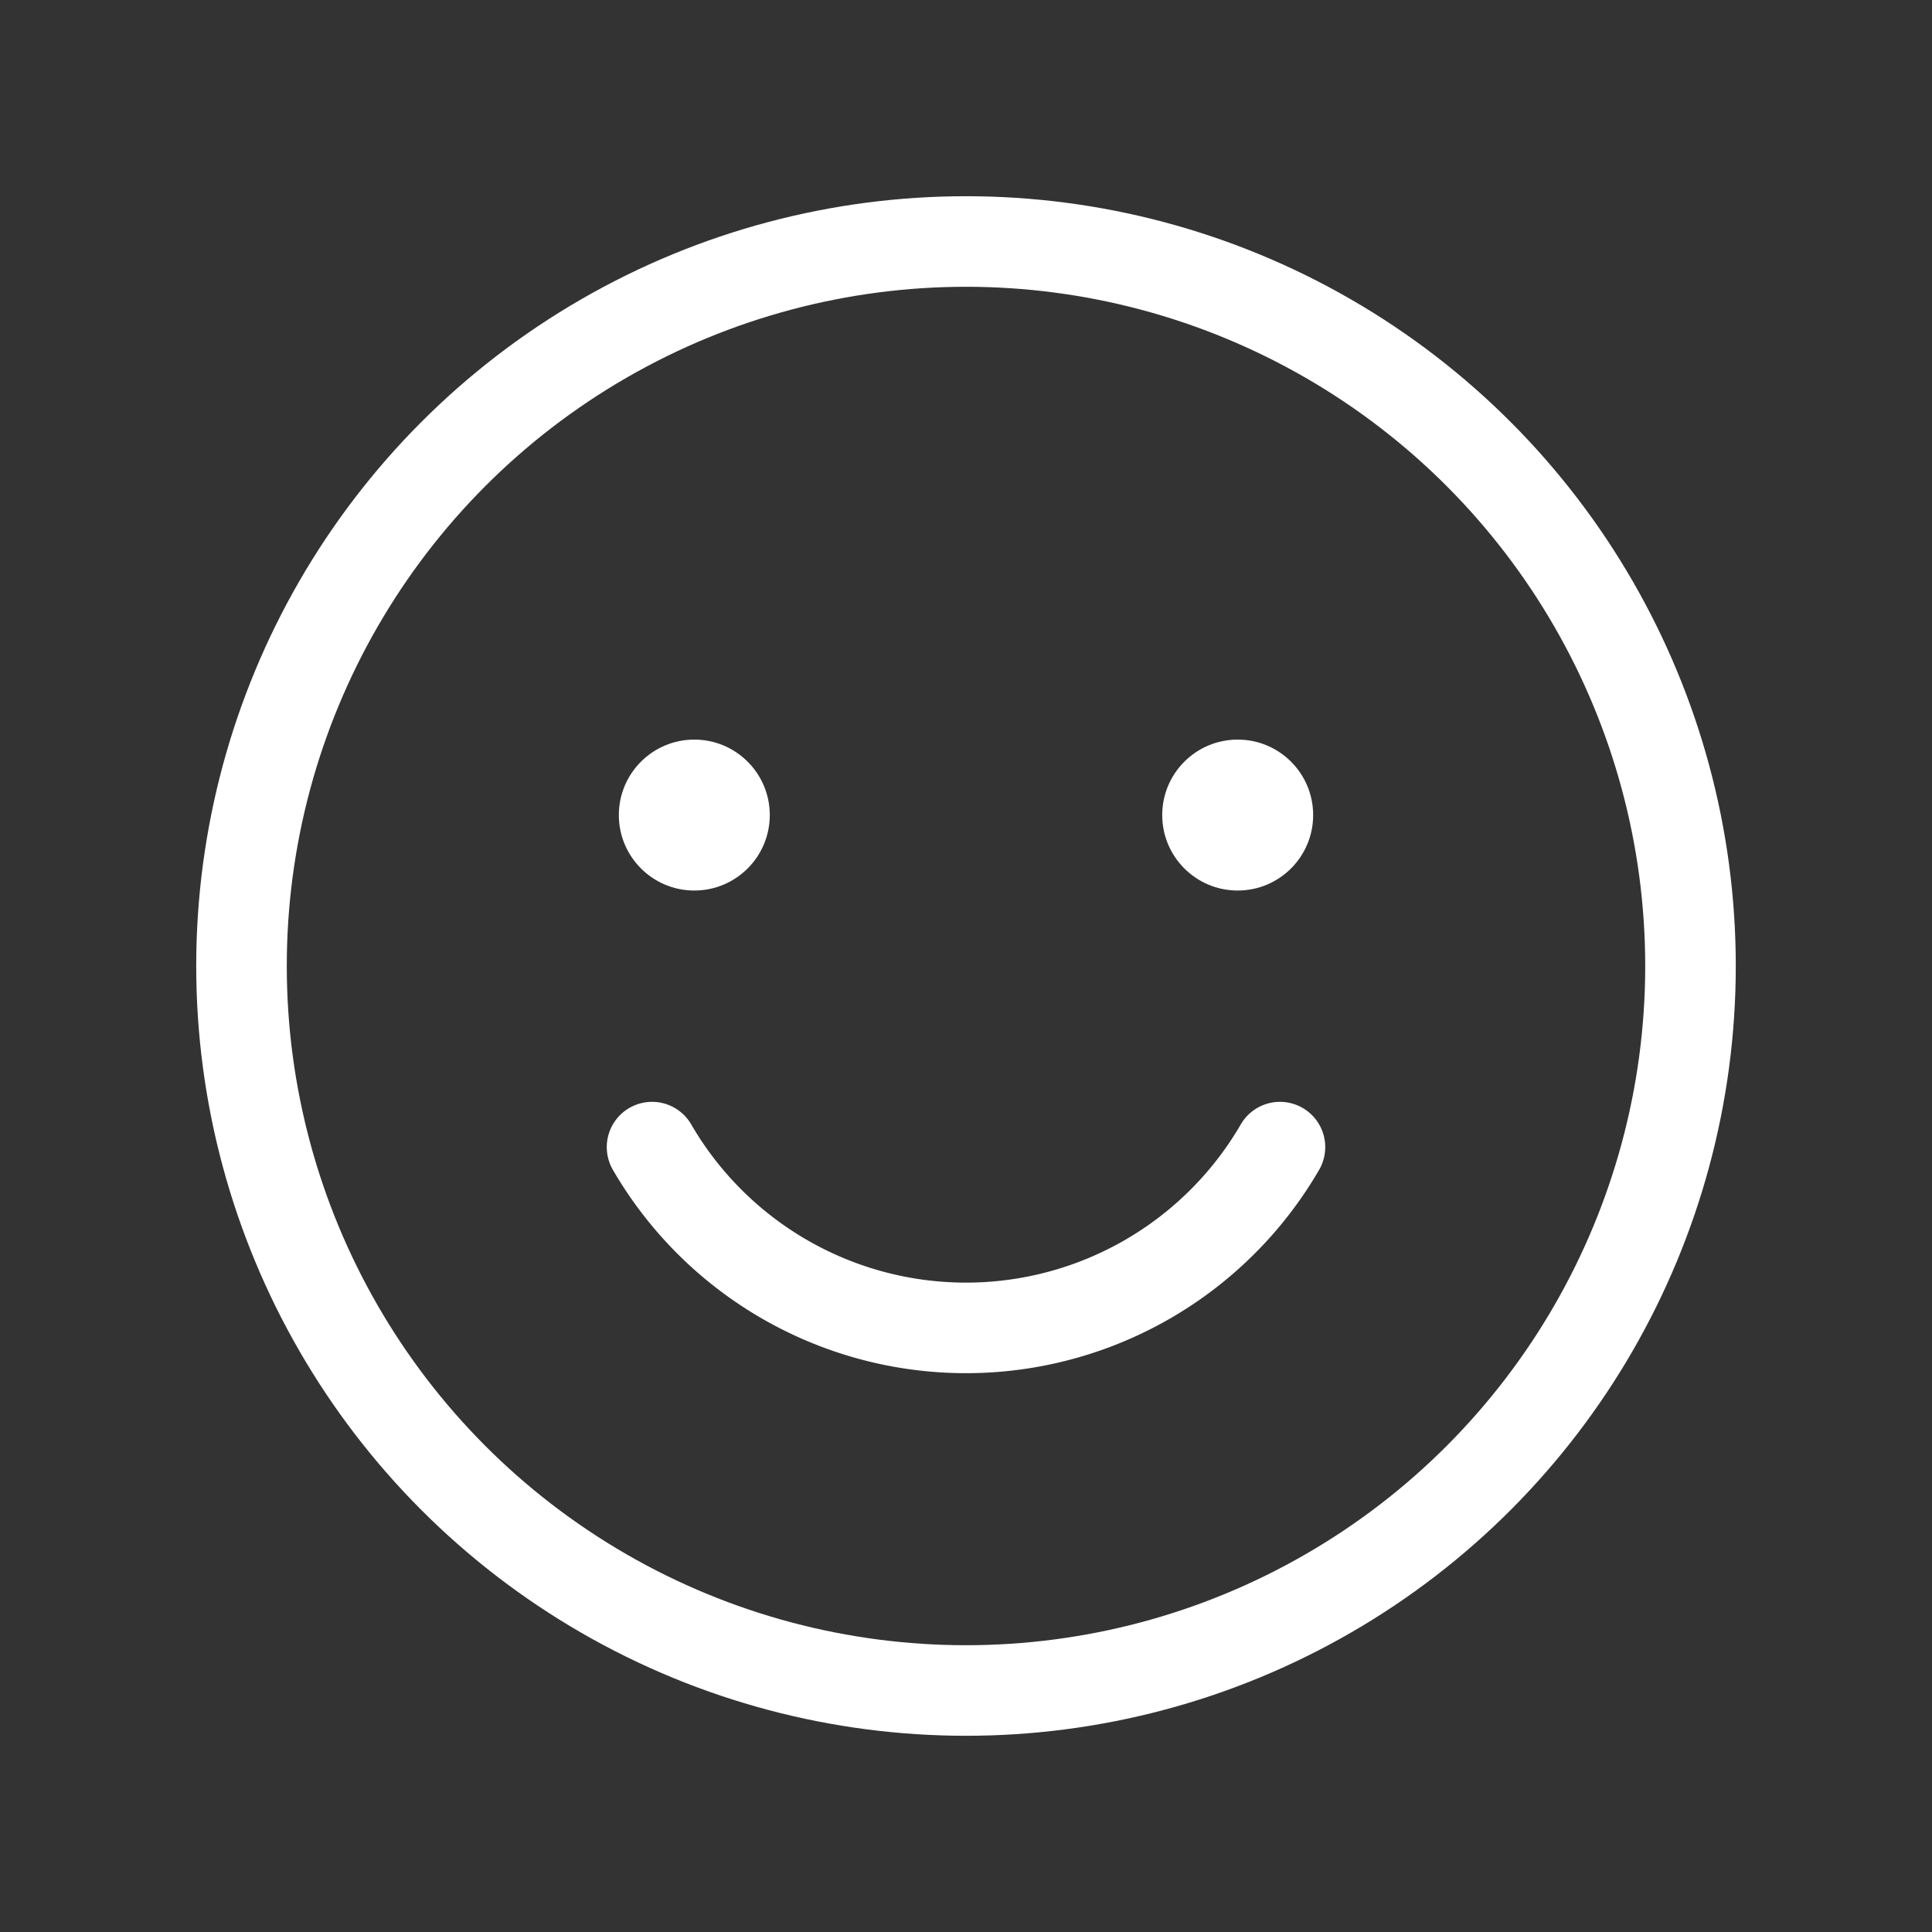 <svg xmlns="http://www.w3.org/2000/svg" width="192" height="192" fill="#fff" viewBox="0 0 256 256"><rect x="0" y="0" width="256" height="256" fill="#333333" stroke="none"/><rect width="256" height="256" fill="none"></rect><circle cx="128" cy="128" r="96" fill="none" stroke="#fff" stroke-linecap="round" stroke-linejoin="round" stroke-width="12"></circle><circle cx="92" cy="108" r="10"></circle><circle cx="164" cy="108" r="10"></circle><path d="M169.6,152a48.1,48.1,0,0,1-83.2,0" fill="none" stroke="#fff" stroke-linecap="round" stroke-linejoin="round" stroke-width="12"></path></svg>